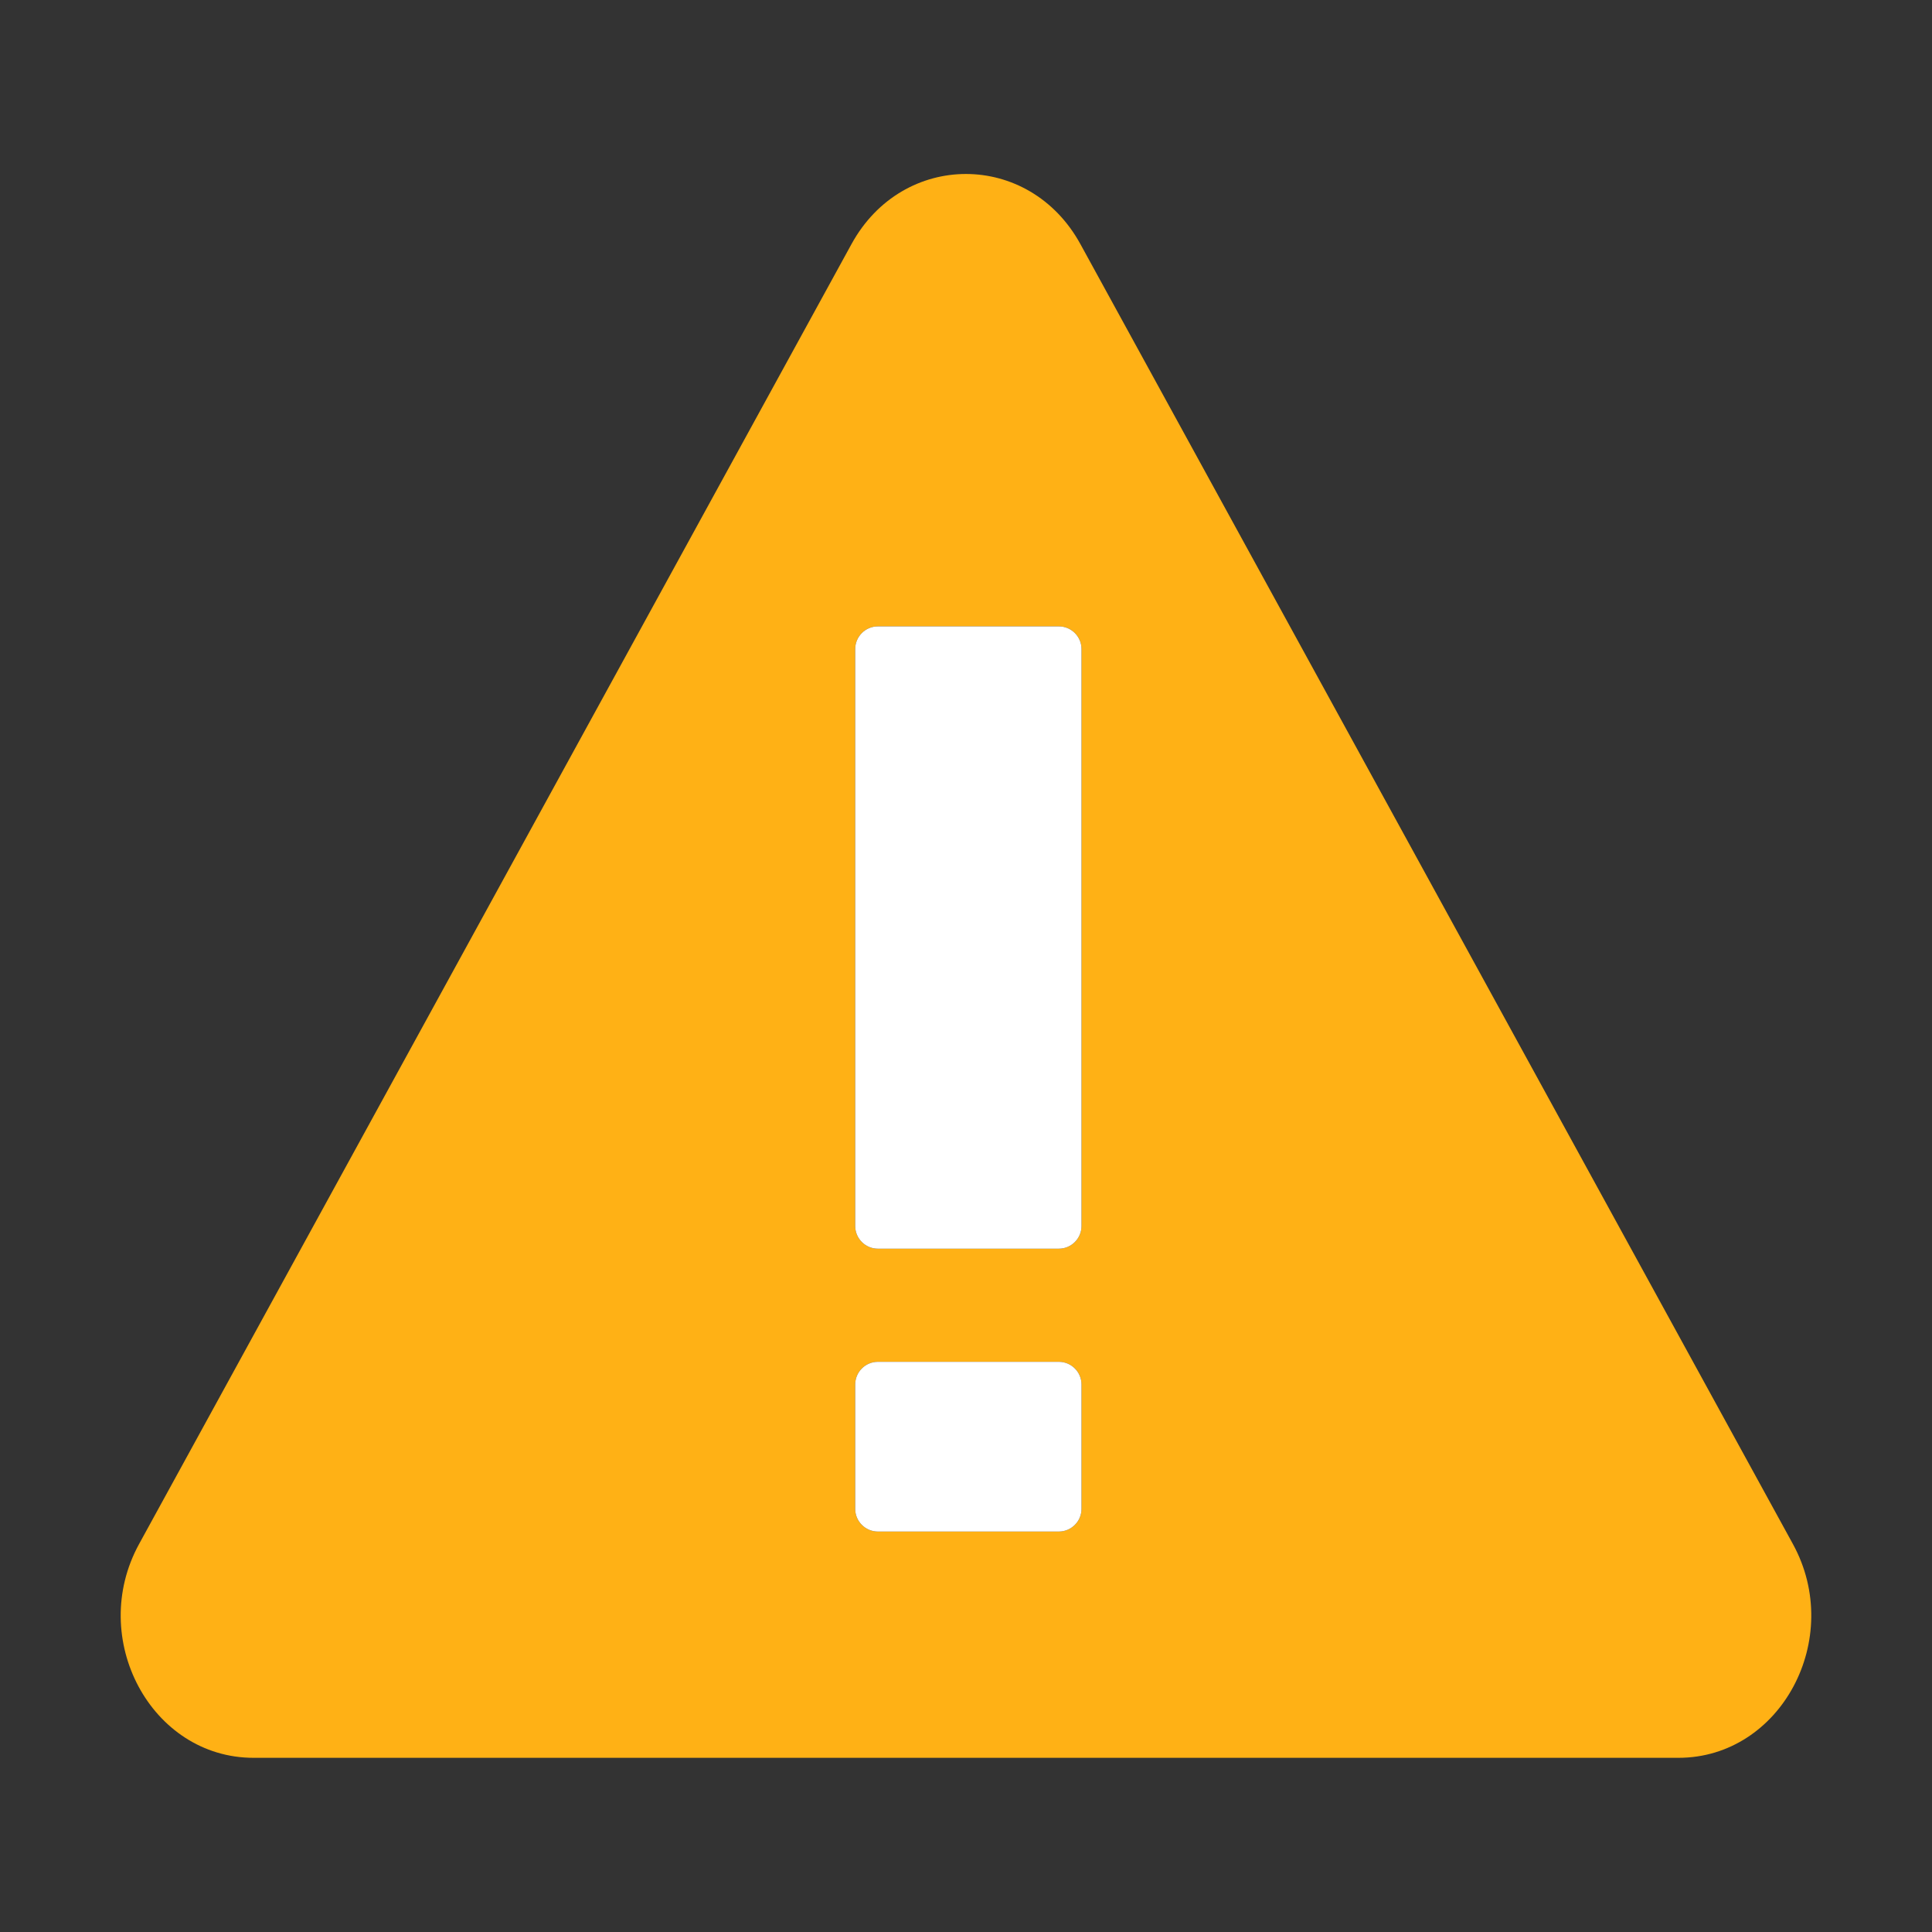 ﻿<?xml version='1.0' encoding='UTF-8'?>
<svg viewBox="-2 -2.882 32 32" xmlns="http://www.w3.org/2000/svg" xmlns:xlink="http://www.w3.org/1999/xlink">
  <rect x="-2" y="-2.882" width="32" height="32" fill="#333333" stroke="none"/>
  <g id="Layer_1" transform="translate(-0.953, -1.877)">
    <g transform="matrix(0.937, 0, 0, 0.937, 0, 0)">
      <g id="icon">
        <path d="M30.575, 26.22L17.981, 3.243C17.076, 1.591 14.841, 1.589 13.935, 3.241L1.341, 26.221C0.426, 27.892 1.553, 30 3.365, 30L28.552, 30C30.363, 30 31.491, 27.891 30.575, 26.22zM18, 25.6C18, 25.82 17.82, 26 17.6, 26L14.4, 26C14.18, 26 14, 25.82 14, 25.6L14, 23.4C14, 23.18 14.18, 23 14.4, 23L17.6, 23C17.82, 23 18, 23.18 18, 23.4L18, 25.6zM18, 20.6C18, 20.82 17.82, 21 17.6, 21L14.4, 21C14.18, 21 14, 20.82 14, 20.6L14, 10.4C14, 10.18 14.18, 10 14.4, 10L17.6, 10C17.82, 10 18, 10.18 18, 10.4L18, 20.6z" fill="#FFB115" class="Yellow" />
      </g>
    </g>
  </g>
  <g id="Layer_1" transform="translate(-0.953, -1.877)">
    <g transform="matrix(0.937, 0, 0, 0.937, 0, 0)">
      <g id="icon">
        <path d="M17.6, 21L14.4, 21C14.18, 21 14, 20.82 14, 20.6L14, 10.4C14, 10.18 14.18, 10 14.4, 10L17.6, 10C17.82, 10 18, 10.18 18, 10.4L18, 20.6C18, 20.82 17.82, 21 17.6, 21zM18, 25.6L18, 23.4C18, 23.18 17.82, 23 17.6, 23L14.4, 23C14.18, 23 14, 23.18 14, 23.4L14, 25.6C14, 25.82 14.18, 26 14.4, 26L17.6, 26C17.82, 26 18, 25.82 18, 25.6z" fill="#FFFFFF" class="White" />
      </g>
    </g>
  </g>
</svg>